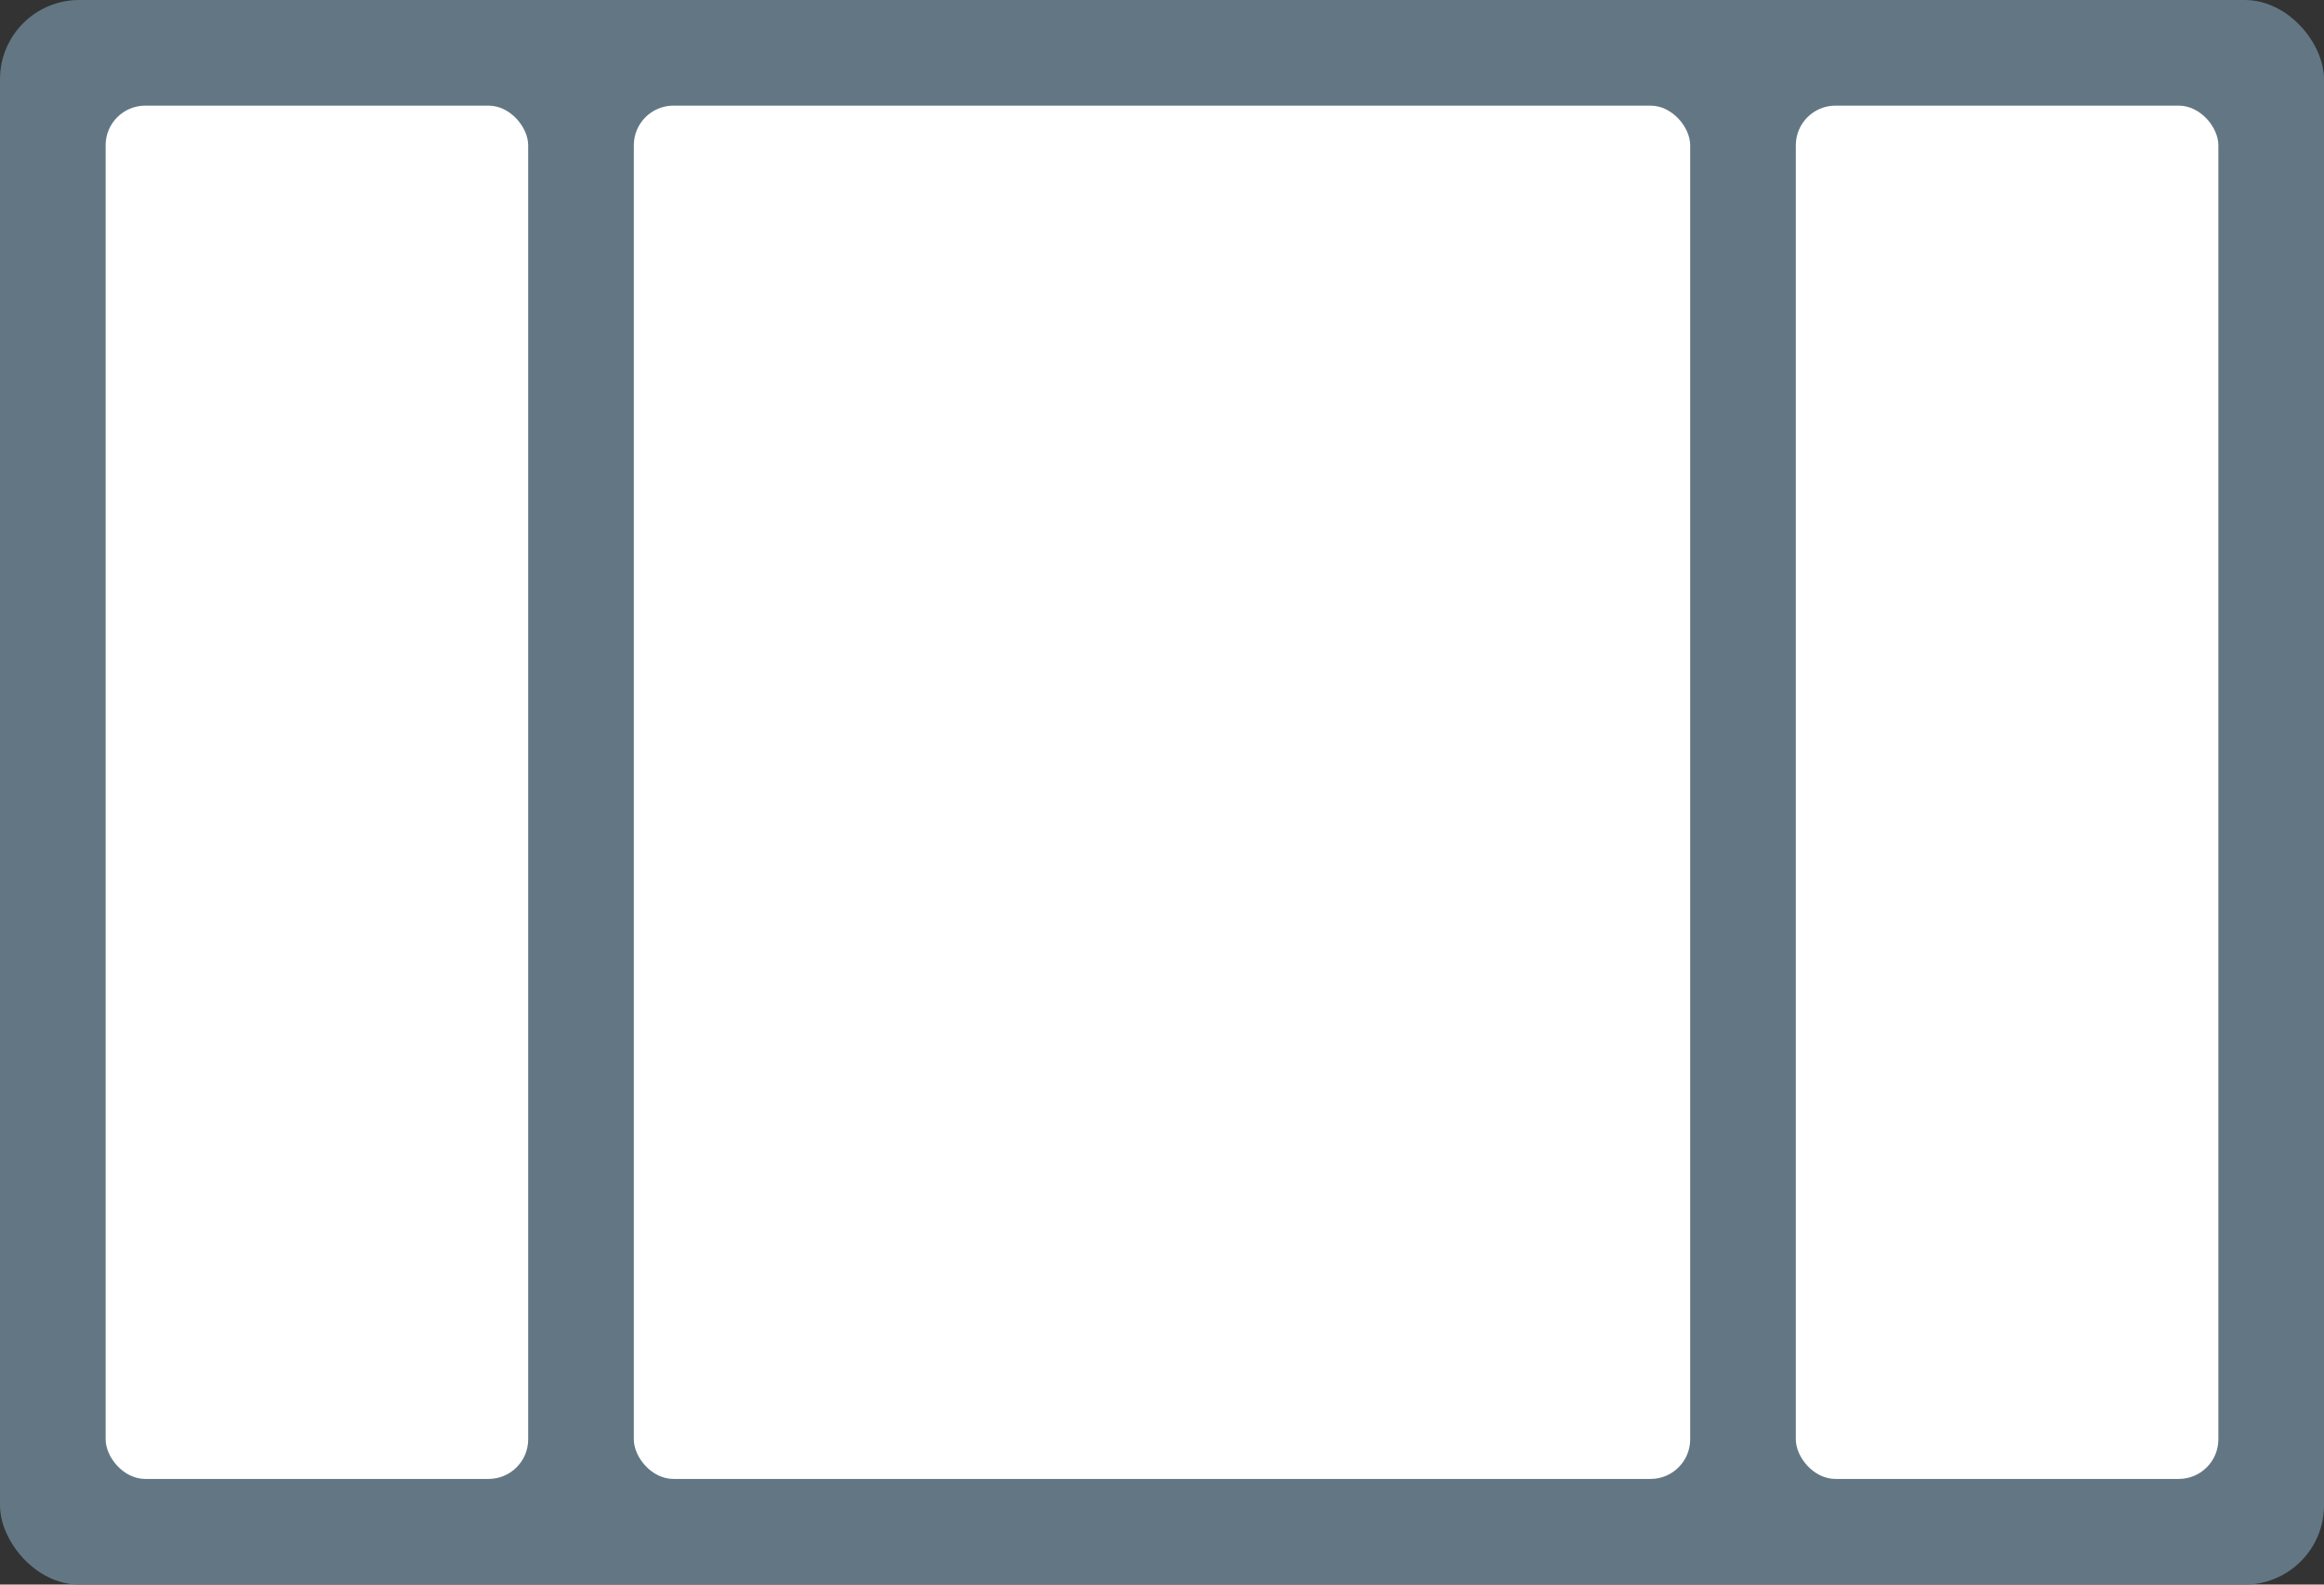 <svg id="Layer_1" data-name="Layer 1" xmlns="http://www.w3.org/2000/svg" viewBox="0 0 176 120"><rect x="0" y="0" width="176" height="120" fill="#333333" stroke="none"/><defs><style>.cls-1{fill:#627783;}.cls-2{fill:#fff;}</style></defs><title>specification_CS16_PerspectiveManager</title><rect class="cls-1" width="176" height="120" rx="6" ry="6"/><rect class="cls-2" x="8" y="8" width="32" height="104" rx="3" ry="3"/><rect class="cls-2" x="136" y="8" width="32" height="104" rx="3" ry="3"/><rect class="cls-2" x="48" y="8" width="80" height="104" rx="3" ry="3"/></svg>